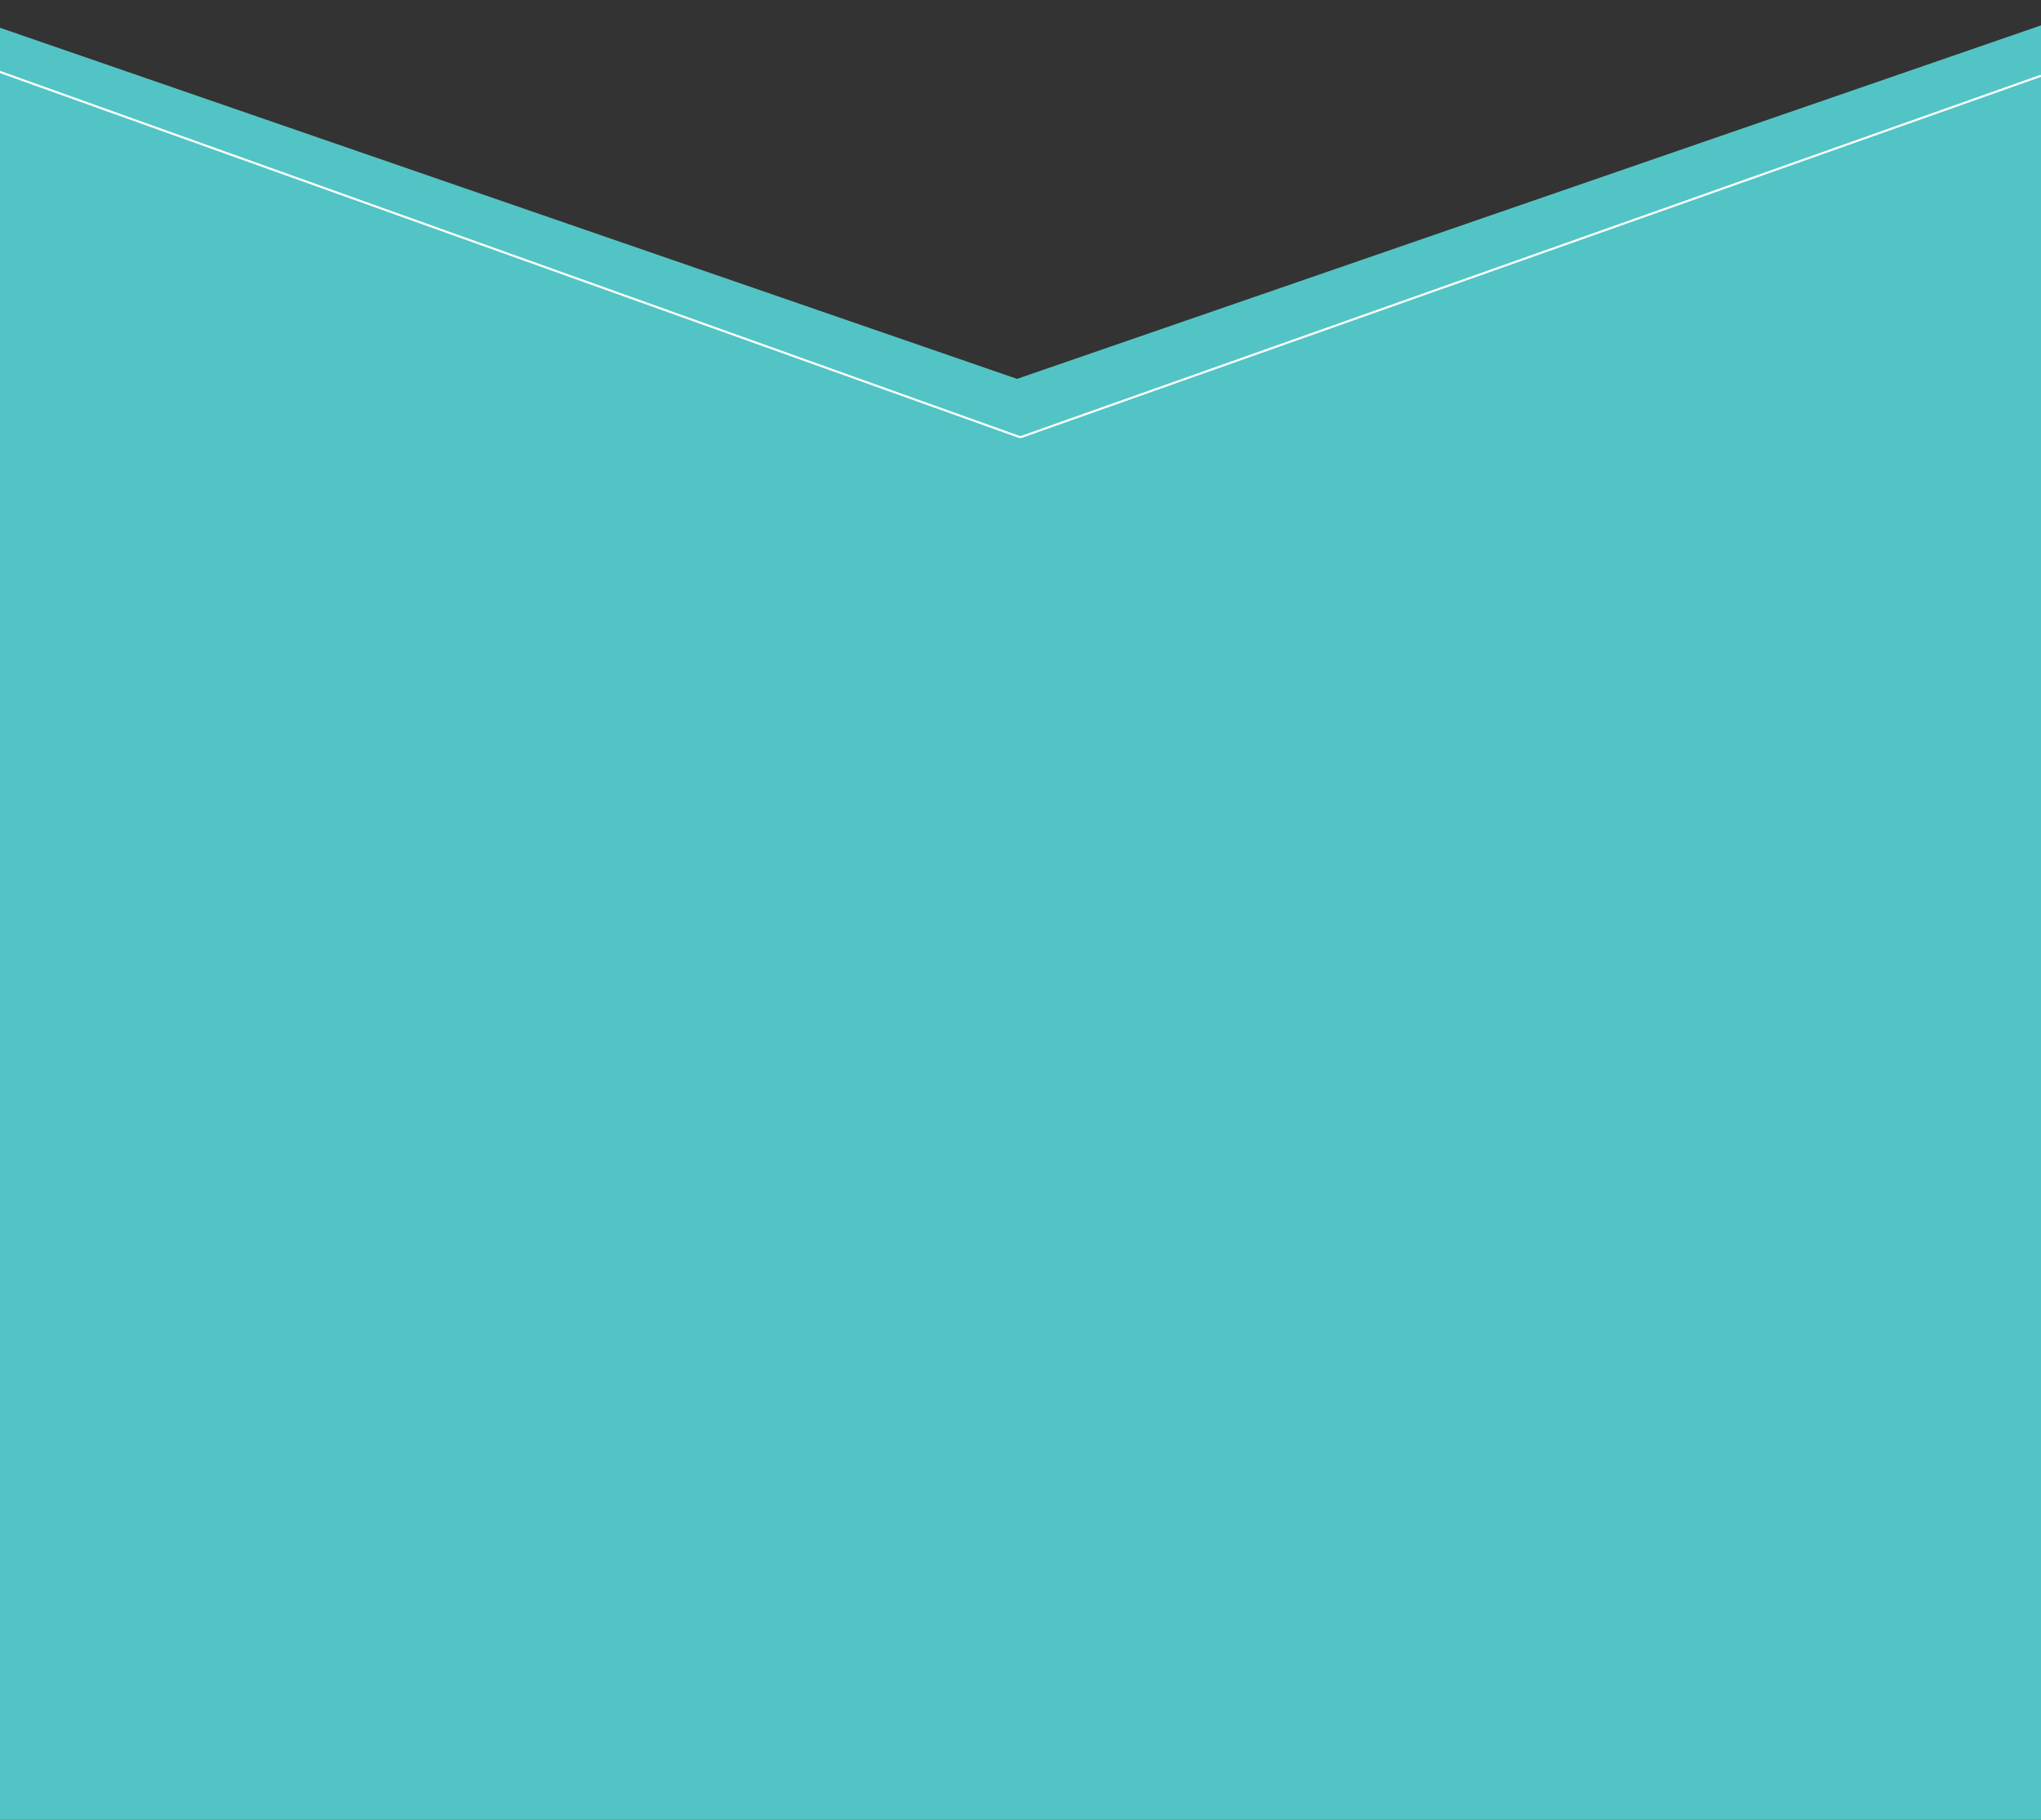 <?xml version="1.0" encoding="utf-8"?>
<!-- Generator: Adobe Illustrator 15.0.0, SVG Export Plug-In . SVG Version: 6.00 Build 0)  -->
<!DOCTYPE svg PUBLIC "-//W3C//DTD SVG 1.1//EN" "http://www.w3.org/Graphics/SVG/1.1/DTD/svg11.dtd">
<svg version="1.1" id="Layer_1" xmlns="http://www.w3.org/2000/svg" xmlns:xlink="http://www.w3.org/1999/xlink" x="0px" y="0px"
	 width="980.875px" height="874.405px" viewBox="0 0 980.875 874.405" enable-background="new 0 0 980.875 874.405"
	 xml:space="preserve">
<rect x="0" y="0" width="980.875" height="874.405" fill="#333333" stroke="none"/>
<polygon fill="#53C4C5" points="980.814,-1138.876 980.814,-901.966 980.525,-901.966 735.389,-817.312 490.269,-732.677 
	245.132,-817.312 0.014,-901.966 -0.277,-901.966 -0.277,-1138.876 "/>
<polygon fill="none" stroke="#FFFFFF" stroke-miterlimit="10" points="983.269,-1174.643 983.269,-937.733 982.978,-937.733 
	736.614,-853.081 490.269,-768.444 243.906,-853.081 -2.439,-937.733 -2.731,-937.733 -2.731,-1174.643 "/>
<g>
	<defs>
		<rect id="SVGID_1_" x="-0.216" y="-143.772" width="981.091" height="516.783"/>
	</defs>
	<clipPath id="SVGID_2_">
		<use xlink:href="#SVGID_1_"  overflow="visible"/>
	</clipPath>
	<polygon clip-path="url(#SVGID_2_)" fill="#53C4C5" points="992.365,439.149 992.365,438.724 11.273,438.724 -78.115,-13.618 
		430.537,161.957 488.772,182.055 573.119,152.946 1081.753,-22.626 	"/>
</g>
<rect x="-0.216" y="239.081" fill="#53C4C5" width="981.091" height="635.324"/>
<line fill="none" stroke="#FFFFFF" stroke-miterlimit="10" x1="-15.546" y1="29.011" x2="490.33" y2="210.125"/>
<line fill="none" stroke="#FFFFFF" stroke-miterlimit="10" x1="490.33" y1="210.125" x2="980.875" y2="36.39"/>
</svg>
